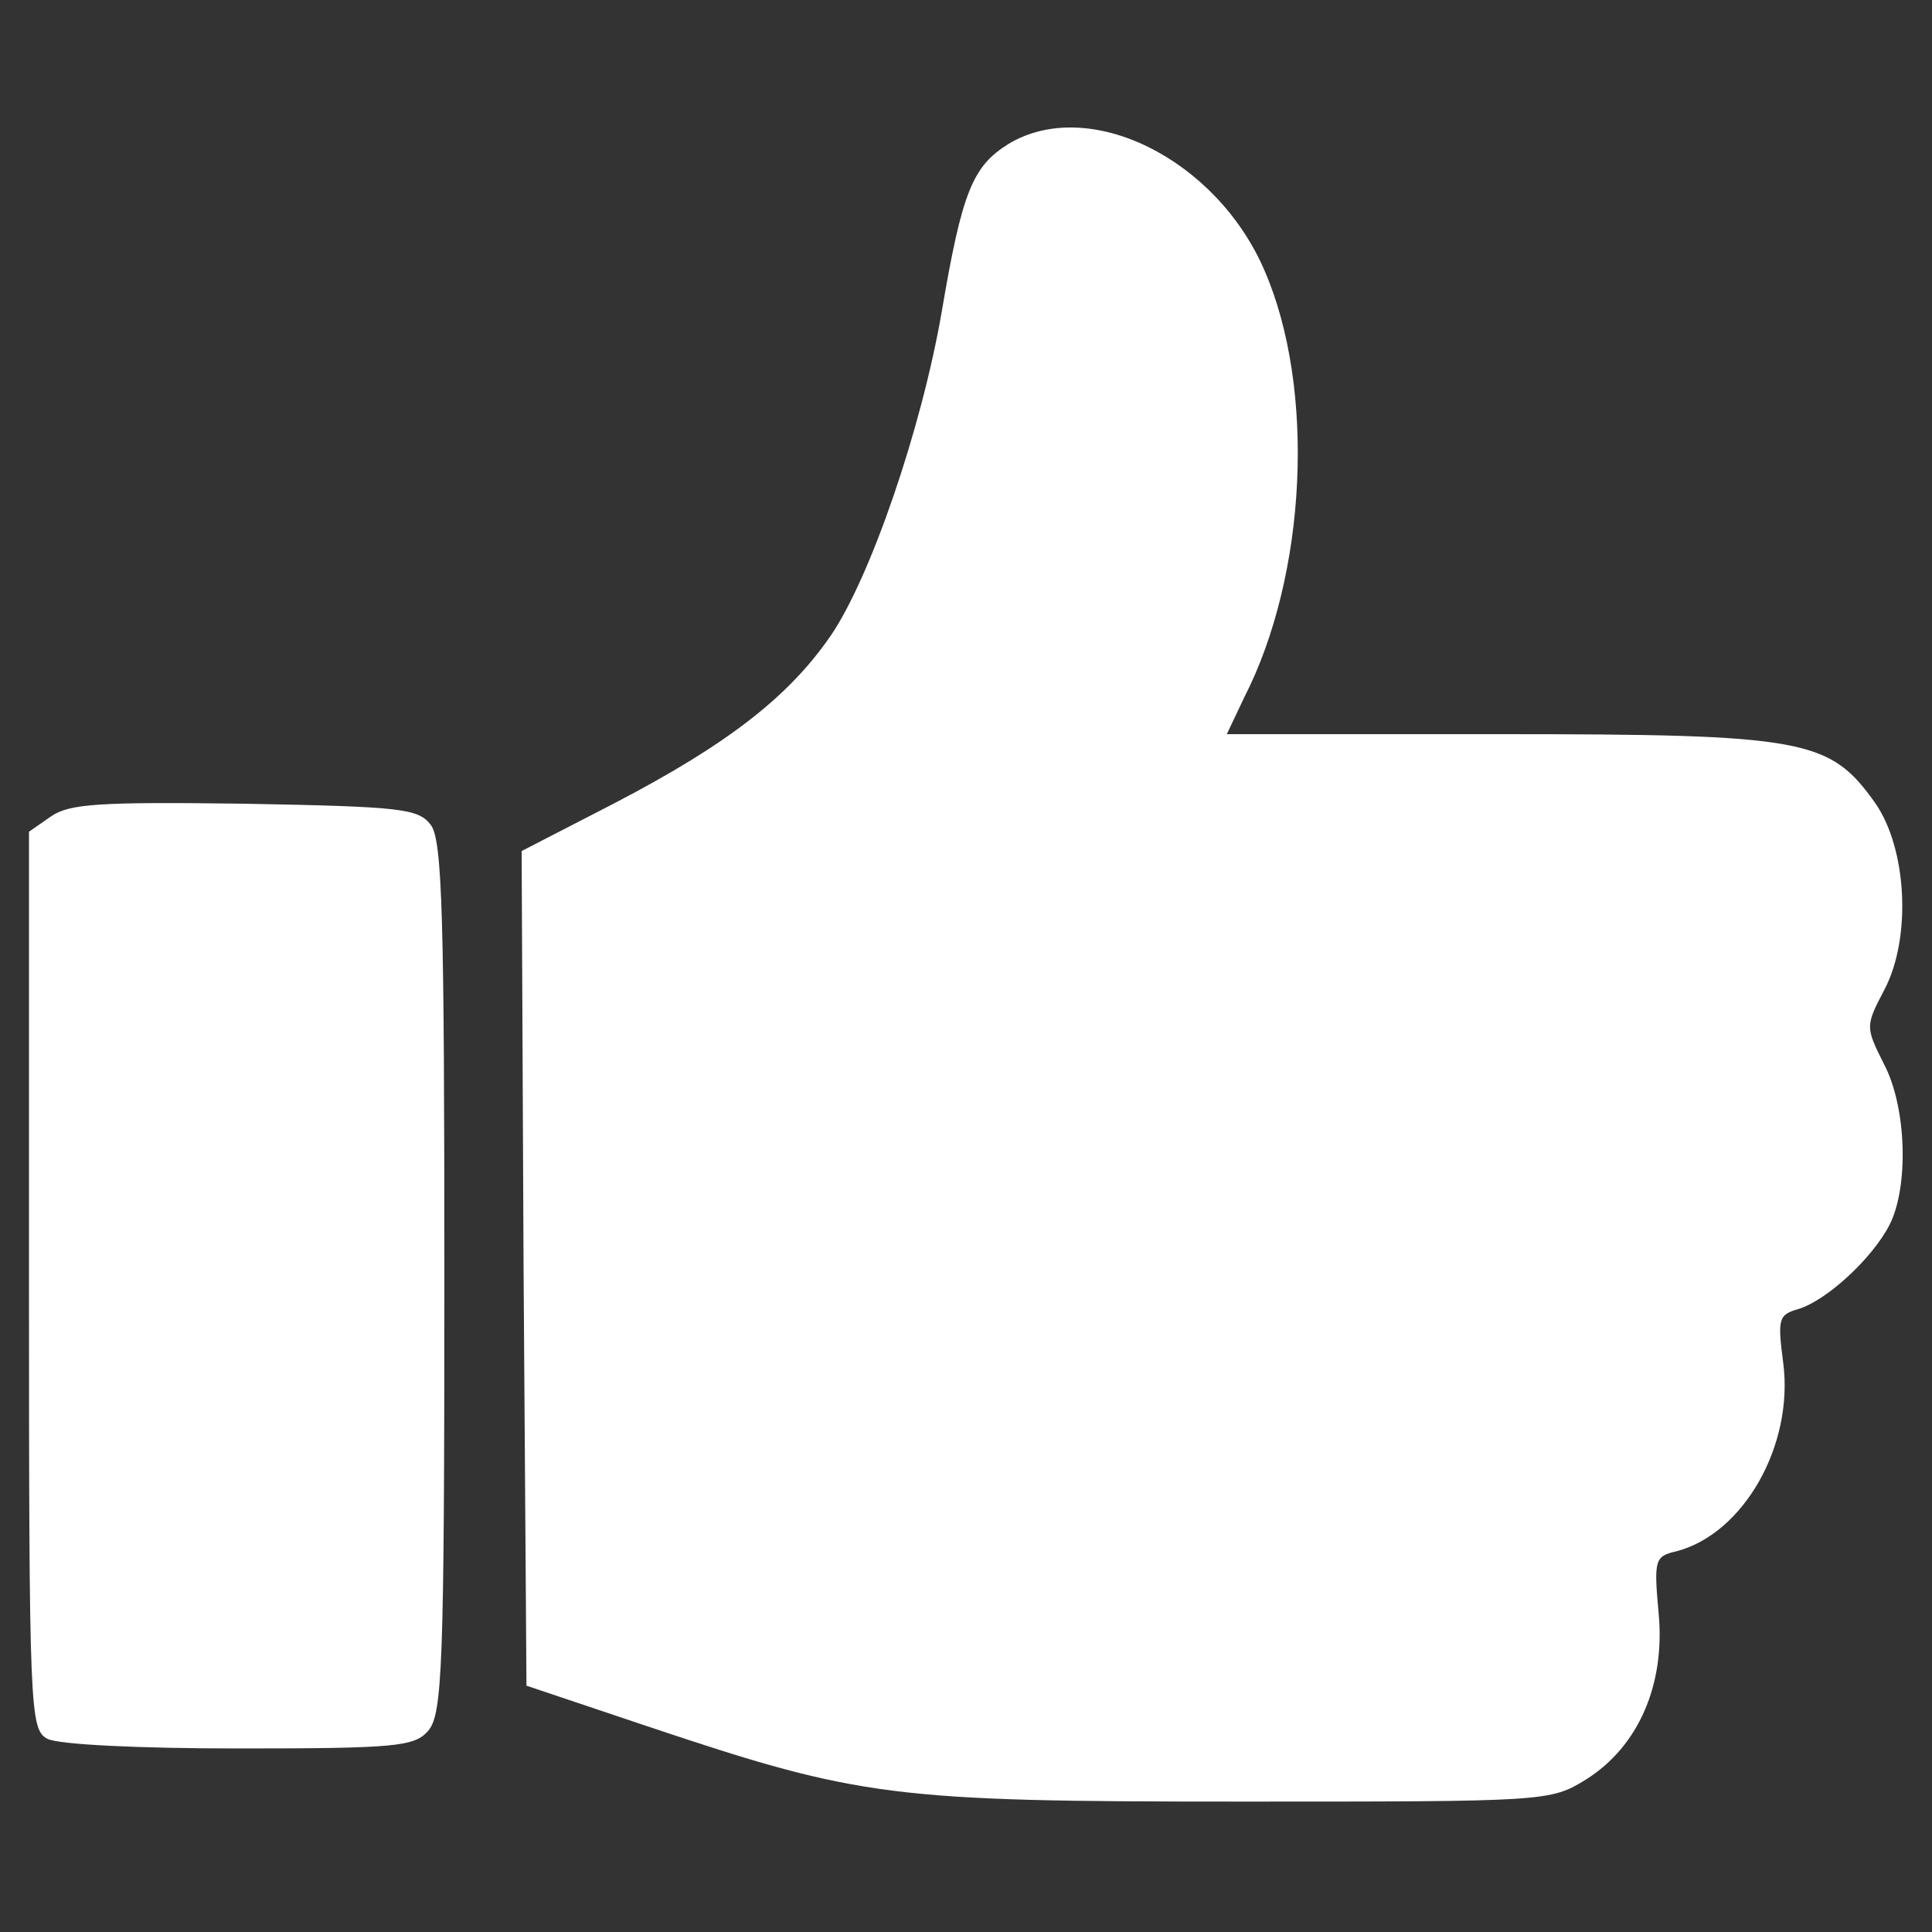 <svg xmlns="http://www.w3.org/2000/svg" version="1.0" width="200pt" height="200pt" viewBox="0 0 200 200" preserveAspectRatio="xMidYMid meet">

<rect x="0" y="0" width="200" height="200" fill="#333333" stroke="none"/>

<g transform="translate(0,200) scale(0.1,-0.1)" fill="#ffffff" stroke="none">
<path d="M1044 1851 c-37 -23 -48 -49 -69 -173 -21 -122 -74 -276 -115 -336 -44 -64 -108 -113 -223 -173 l-97 -50 2 -432 3 -432 125 -42 c221 -74 253 -78 615 -78 316 0 320 0 357 23 54 34 82 98 75 172 -5 55 -4 59 18 64 70 18 122 110 111 195 -6 46 -5 50 16 56 29 9 76 52 94 87 20 39 18 122 -6 167 -19 38 -19 39 1 77 28 54 23 146 -10 193 -47 66 -72 71 -389 71 l-282 0 18 38 c65 127 74 320 21 442 -50 116 -182 181 -265 131z" fill="#ffffff"/>
<path d="M53 1155 l-23 -16 0 -464 c0 -449 1 -465 19 -475 12 -6 94 -10 199 -10 161 0 181 2 195 18 15 17 17 64 17 468 0 373 -2 454 -14 470 -13 17 -30 19 -193 22 -150 2 -181 0 -200 -13z" fill="#ffffff"/>
</g>
</svg>